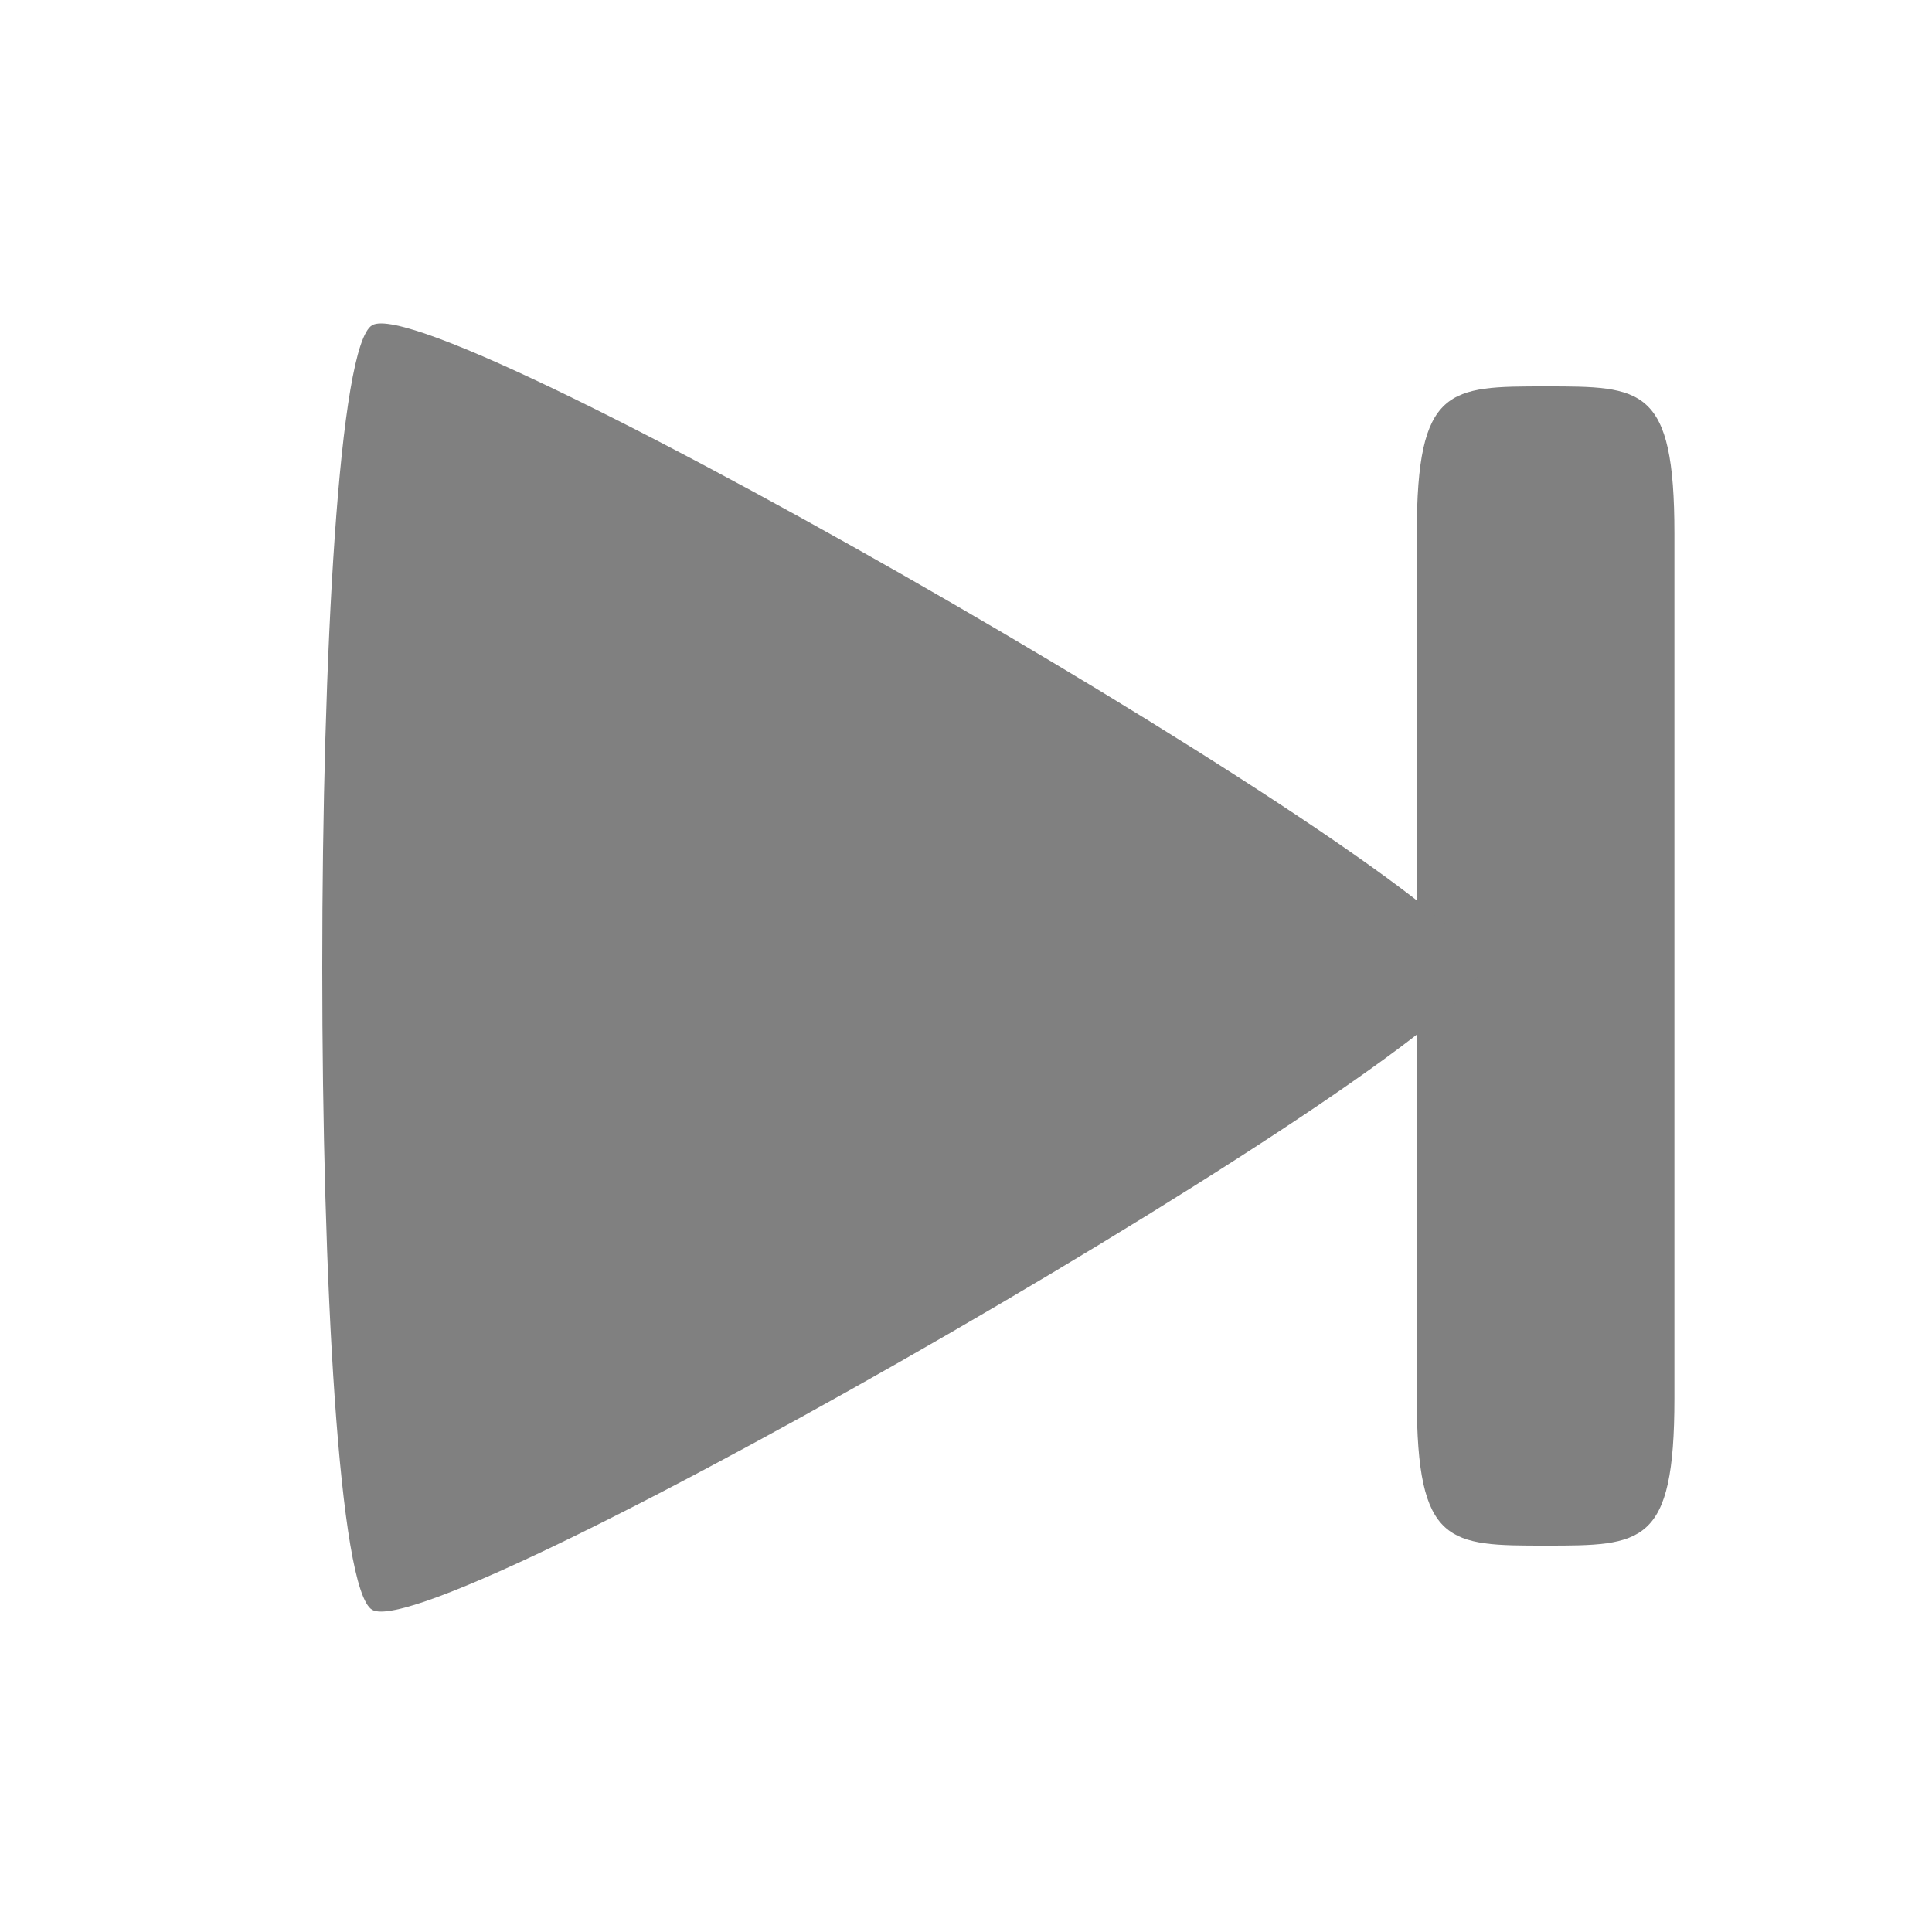 <?xml version="1.0" encoding="UTF-8" standalone="no"?>
<!-- Created with Inkscape (http://www.inkscape.org/) -->
<svg xmlns:dc="http://purl.org/dc/elements/1.1/" xmlns:cc="http://creativecommons.org/ns#" xmlns:rdf="http://www.w3.org/1999/02/22-rdf-syntax-ns#" xmlns:svg="http://www.w3.org/2000/svg" xmlns="http://www.w3.org/2000/svg" xmlns:sodipodi="http://sodipodi.sourceforge.net/DTD/sodipodi-0.dtd" xmlns:inkscape="http://www.inkscape.org/namespaces/inkscape" width="90" height="90" id="svg3747" version="1.1" inkscape:version="0.48.3.1 r9886" sodipodi:docname="media-next@30.svg">
  <defs id="defs3749"/>
  <sodipodi:namedview id="base" pagecolor="#ffffff" bordercolor="#666666" borderopacity="1.0" inkscape:pageopacity="0.0" inkscape:pageshadow="2" inkscape:zoom="7.9580787" inkscape:cx="59.618661" inkscape:cy="56.521163" inkscape:document-units="px" inkscape:current-layer="g4171" showgrid="true" fit-margin-top="0" fit-margin-left="0" fit-margin-right="0" fit-margin-bottom="0" inkscape:window-width="1920" inkscape:window-height="1029" inkscape:window-x="0" inkscape:window-y="24" inkscape:window-maximized="1">
    <inkscape:grid type="xygrid" id="grid3012" empspacing="6" visible="true" enabled="true" snapvisiblegridlinesonly="true" originx="0px" originy="-1.7382813e-05px"/>
  </sodipodi:namedview>
  <g inkscape:label="Layer 1" inkscape:groupmode="layer" id="layer1" transform="translate(-144,-962.362)">
    <g transform="translate(-198,611)" id="g4171">
      <rect style="opacity:0.01;color:#000000;fill:none;stroke:none;stroke-width:2;marker:none;visibility:visible;display:inline;overflow:visible;enable-background:accumulate" id="rect4173" width="90" height="90" x="342" y="351.362"/>
      <path sodipodi:nodetypes="zsszssz" inkscape:connector-curvature="0" id="path4185" d="m 414,369.362 c 4.5,0 6,2e-5 6,6.848 l 0,40.304 c 0,6.848 -1.5,6.848 -6,6.848 -4.5,5e-5 -6,-2e-5 -6,-6.848 l 0,-40.304 c 0,-6.848 1.5,-6.848 6,-6.848 z" style="color:#000000;fill:#808080;fill-opacity:1;fill-rule:nonzero;stroke:none;stroke-width:2;marker:none;visibility:visible;display:inline;overflow:visible;enable-background:accumulate" inkscape:transform-center-y="-20.250024"/>
      <path sodipodi:type="star" style="color:#000000;fill:#808080;fill-opacity:1;fill-rule:nonzero;stroke:none;stroke-width:3;marker:none;visibility:visible;display:inline;overflow:visible;enable-background:accumulate" id="path4984" sodipodi:sides="3" sodipodi:cx="111" sodipodi:cy="174.09448" sodipodi:r1="5.8309517" sodipodi:r2="2.9154758" sodipodi:arg1="1.0471976" sodipodi:arg2="2.0943951" inkscape:flatsided="true" inkscape:rounded="0.06" inkscape:randomized="0" d="m 113.915,179.144 c -0.525,0.303 -8.746,-4.444 -8.746,-5.05 0,-0.606 8.222,-5.353 8.746,-5.05 0.525,0.303 0.525,9.797 0,10.1 z" transform="matrix(-5.908,0,0,5.925,1032.348,-635.075)" inkscape:transform-center-x="-5.7056976"/>
    </g>
  </g>
</svg>